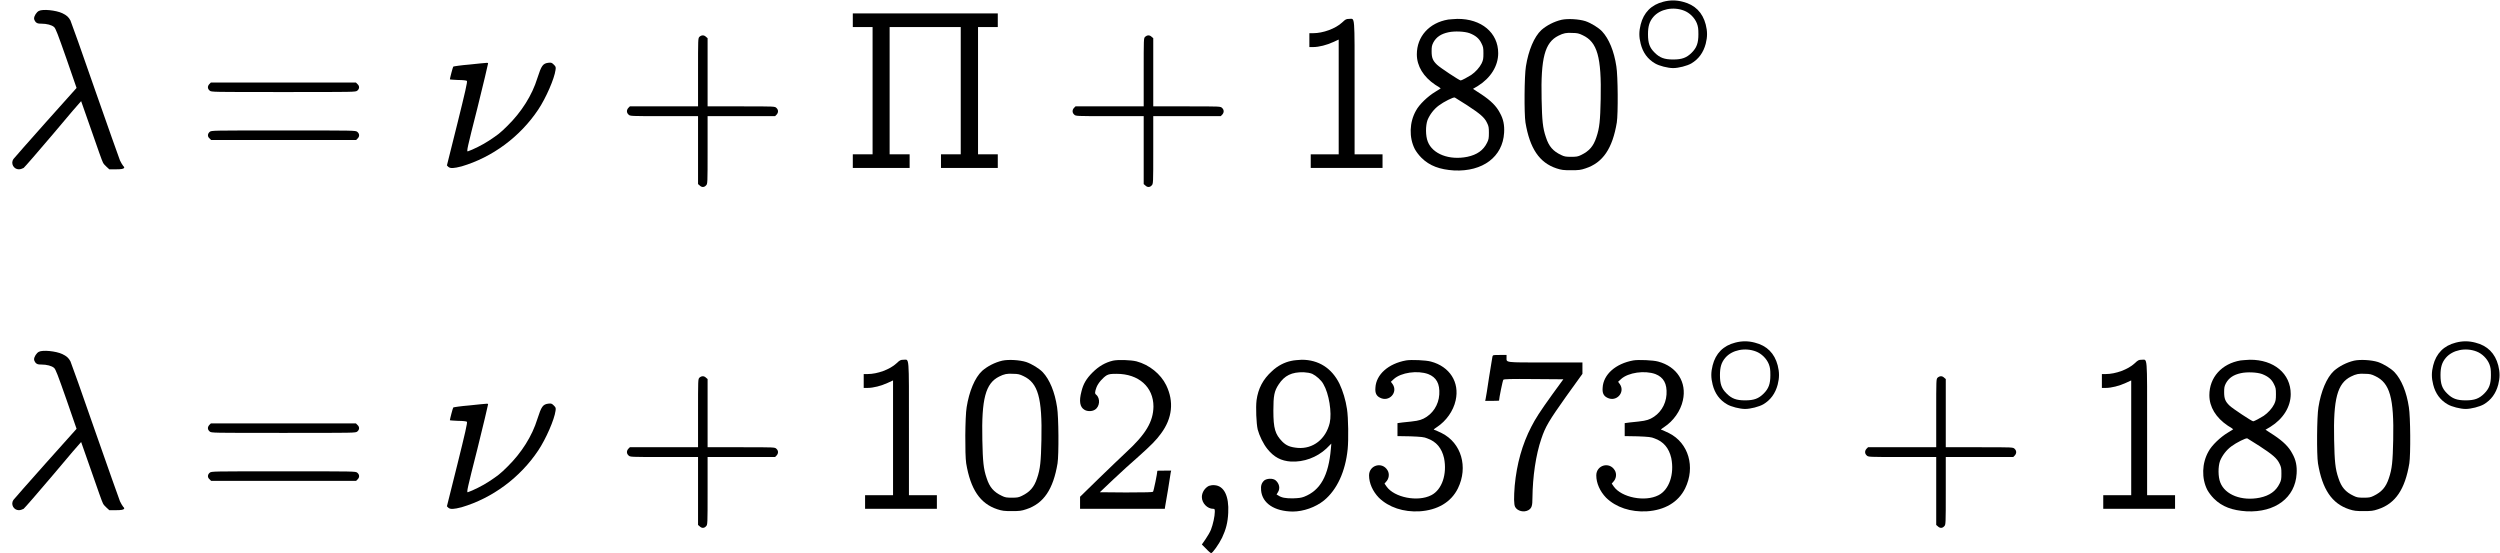 <?xml version='1.0' encoding='UTF-8'?>
<!-- This file was generated by dvisvgm 2.12 -->
<svg version='1.1' xmlns='http://www.w3.org/2000/svg' xmlns:xlink='http://www.w3.org/1999/xlink' width='164.404pt' height='36.375pt' viewBox='178.697 22.923 109.603 24.25'>
<defs>
<path id='g0-14' d='M1.527-3.173C1.004-3.041 .669-2.699 .537-2.176C.46-1.876 .46-1.632 .537-1.332C.635-.941 .844-.656 1.172-.467C1.346-.363 1.73-.265 1.96-.265C2.197-.265 2.573-.363 2.755-.467C3.075-.656 3.285-.941 3.389-1.332C3.466-1.632 3.466-1.876 3.389-2.176C3.25-2.706 2.915-3.041 2.385-3.173C2.092-3.25 1.82-3.25 1.527-3.173ZM2.441-2.783C2.678-2.692 2.901-2.476 2.999-2.232C3.055-2.085 3.068-1.995 3.068-1.75C3.068-1.36 2.992-1.158 2.776-.941C2.552-.718 2.35-.642 1.96-.642C1.576-.642 1.374-.718 1.151-.941C.928-1.158 .858-1.36 .858-1.75C.858-2.099 .921-2.308 1.095-2.511C1.388-2.852 1.96-2.971 2.441-2.783Z'/>
<path id='g5-5' d='M.478-6.476V-6.177H.907H1.345V-3.387V-.598H.907H.478V-.299V0H1.724H2.969V-.299V-.598H2.531H2.092V-3.387V-6.177H3.656H5.21V-3.387V-.598H4.782H4.344V-.299V0H5.589H6.834V-.299V-.598H6.396H5.968V-3.387V-6.177H6.396H6.834V-6.476V-6.775H3.656H.478Z'/>
<path id='g5-43' d='M3.716-5.748C3.656-5.679 3.656-5.679 3.656-4.184V-2.7H2.162H.667L.598-2.63C.518-2.54 .518-2.421 .608-2.341C.677-2.271 .677-2.271 2.162-2.271H3.656V-.777V.707L3.726 .767C3.816 .857 3.925 .857 4.005 .767C4.075 .697 4.075 .697 4.075-.787V-2.271H5.559H7.034L7.103-2.341C7.183-2.431 7.183-2.55 7.093-2.63C7.024-2.7 7.024-2.7 5.549-2.7H4.075V-4.194V-5.689L4.005-5.748C3.915-5.838 3.806-5.828 3.716-5.748Z'/>
<path id='g5-48' d='M2.052-6.496C1.714-6.416 1.395-6.247 1.166-6.047C.847-5.748 .598-5.151 .488-4.453C.418-4.035 .408-2.381 .468-1.993C.658-.857 1.076-.229 1.833 .02C2.052 .09 2.132 .1 2.471 .1S2.889 .09 3.098 .02C3.866-.229 4.284-.857 4.473-1.993C4.533-2.381 4.523-4.035 4.453-4.453C4.354-5.121 4.125-5.669 3.826-5.988C3.676-6.147 3.357-6.346 3.098-6.436C2.809-6.526 2.331-6.555 2.052-6.496ZM2.979-5.818C3.616-5.519 3.806-4.872 3.766-3.019C3.746-2.072 3.716-1.753 3.577-1.345C3.447-.946 3.258-.737 2.909-.568C2.77-.498 2.7-.488 2.471-.488S2.172-.498 2.032-.568C1.674-.737 1.494-.946 1.365-1.345C1.225-1.753 1.196-2.072 1.176-3.019C1.136-4.822 1.315-5.499 1.913-5.798C2.132-5.908 2.262-5.938 2.54-5.918C2.73-5.918 2.819-5.898 2.979-5.818Z'/>
<path id='g5-49' d='M2.391-6.376C2.102-6.107 1.554-5.908 1.126-5.908H.956V-5.609V-5.3H1.126C1.375-5.3 1.724-5.39 2.002-5.519L2.242-5.629V-3.108V-.598H1.634H1.016V-.299V0H2.59H4.164V-.299V-.598H3.547H2.939V-3.517C2.939-6.804 2.959-6.535 2.7-6.535C2.57-6.535 2.54-6.516 2.391-6.376Z'/>
<path id='g5-50' d='M1.923-6.496C1.584-6.416 1.295-6.247 1.026-5.978S.618-5.479 .538-5.141C.428-4.722 .468-4.463 .667-4.344C.787-4.264 1.006-4.264 1.126-4.344C1.345-4.473 1.375-4.842 1.186-5.001C1.116-5.051 1.126-5.121 1.196-5.32C1.265-5.509 1.484-5.758 1.654-5.858C1.763-5.908 1.823-5.918 2.082-5.918C3.049-5.918 3.696-5.34 3.696-4.483C3.686-3.816 3.357-3.268 2.491-2.471C2.301-2.291 1.763-1.783 1.305-1.335L.478-.528V-.259V0H2.331H4.194L4.204-.08C4.214-.12 4.274-.468 4.334-.837S4.443-1.544 4.453-1.594L4.473-1.674H4.164C4.005-1.674 3.866-1.674 3.866-1.664C3.866-1.564 3.706-.777 3.676-.747C3.646-.727 3.377-.717 2.491-.717L1.345-.727L1.933-1.285C2.262-1.594 2.75-2.042 3.029-2.281C3.587-2.78 3.826-3.019 4.025-3.298C4.523-3.965 4.603-4.702 4.254-5.42C4.015-5.908 3.517-6.316 2.949-6.466C2.7-6.526 2.152-6.545 1.923-6.496Z'/>
<path id='g5-51' d='M2.042-6.506C1.265-6.366 .727-5.888 .697-5.31C.677-5.081 .737-4.951 .897-4.872C1.295-4.663 1.694-5.101 1.455-5.46L1.375-5.569L1.504-5.689C1.823-5.978 2.54-6.077 3.009-5.908C3.367-5.768 3.527-5.489 3.497-5.011C3.467-4.553 3.208-4.154 2.809-3.955C2.62-3.866 2.501-3.846 1.883-3.786L1.664-3.756V-3.477V-3.188L2.232-3.178C2.71-3.158 2.829-3.148 2.969-3.088C3.367-2.949 3.606-2.66 3.706-2.222C3.846-1.524 3.616-.837 3.148-.598C2.55-.289 1.524-.498 1.186-.976L1.096-1.106L1.156-1.176C1.295-1.315 1.325-1.534 1.225-1.694C.986-2.082 .418-1.913 .418-1.465C.418-1.126 .578-.767 .847-.488C1.285-.06 1.933 .149 2.63 .11C3.417 .06 4.015-.289 4.314-.897C4.772-1.833 4.463-2.889 3.606-3.318C3.477-3.377 3.337-3.447 3.298-3.457C3.228-3.467 3.238-3.477 3.397-3.587C3.796-3.846 4.115-4.294 4.214-4.752C4.394-5.549 3.955-6.237 3.128-6.456C2.919-6.516 2.271-6.545 2.042-6.506Z'/>
<path id='g5-55' d='M.847-6.675C.837-6.645 .777-6.227 .697-5.758C.628-5.28 .558-4.862 .548-4.822L.528-4.732H.837C.996-4.732 1.136-4.742 1.136-4.742C1.136-4.842 1.295-5.629 1.325-5.659S1.644-5.699 2.66-5.689L3.955-5.679L3.497-5.051C2.909-4.234 2.74-3.965 2.55-3.597C2.152-2.829 1.913-1.973 1.823-1.016C1.783-.508 1.783-.189 1.843-.08C1.943 .1 2.222 .169 2.421 .06C2.57-.03 2.6-.13 2.6-.478C2.61-1.415 2.75-2.371 2.989-3.068C3.168-3.606 3.328-3.866 4.075-4.922L4.792-5.918V-6.167V-6.416H3.178C1.365-6.416 1.465-6.406 1.465-6.625V-6.745H1.166C.877-6.745 .867-6.745 .847-6.675Z'/>
<path id='g5-56' d='M2.062-6.506C1.225-6.366 .687-5.758 .687-4.981C.687-4.463 .976-3.995 1.494-3.646C1.624-3.567 1.733-3.497 1.733-3.487C1.733-3.487 1.624-3.417 1.494-3.337C1.176-3.148 .787-2.78 .648-2.511C.359-2.002 .339-1.335 .598-.827C.658-.717 .767-.568 .887-.448C1.245-.09 1.694 .07 2.321 .11C3.577 .169 4.453-.488 4.513-1.544C4.533-1.873 4.483-2.142 4.324-2.421C4.174-2.71 3.935-2.949 3.517-3.228L3.148-3.467L3.367-3.597C3.925-3.945 4.254-4.473 4.254-5.031C4.254-5.928 3.517-6.545 2.461-6.535C2.321-6.526 2.132-6.516 2.062-6.506ZM2.999-5.908C3.258-5.808 3.417-5.679 3.517-5.469C3.597-5.31 3.606-5.27 3.606-5.021C3.606-4.792 3.597-4.732 3.527-4.583C3.437-4.403 3.258-4.204 3.068-4.075C2.929-3.985 2.65-3.836 2.61-3.836C2.55-3.836 1.694-4.403 1.574-4.523C1.385-4.702 1.335-4.832 1.335-5.111C1.335-5.32 1.345-5.37 1.415-5.509C1.544-5.738 1.743-5.878 2.072-5.948C2.341-6.007 2.78-5.988 2.999-5.908ZM2.889-2.75C3.467-2.371 3.656-2.212 3.766-1.973C3.836-1.833 3.846-1.773 3.846-1.544C3.846-1.305 3.836-1.245 3.766-1.106C3.606-.777 3.328-.578 2.899-.488C2.112-.329 1.375-.608 1.166-1.156C1.066-1.405 1.066-1.853 1.156-2.102C1.255-2.341 1.435-2.58 1.654-2.74C1.863-2.899 2.301-3.118 2.351-3.088C2.361-3.078 2.61-2.929 2.889-2.75Z'/>
<path id='g5-57' d='M1.993-6.486C1.694-6.426 1.385-6.267 1.146-6.037C.747-5.679 .538-5.27 .468-4.762C.428-4.443 .458-3.736 .518-3.477C.588-3.208 .767-2.839 .946-2.62C1.235-2.262 1.544-2.102 1.973-2.072C2.54-2.042 3.108-2.252 3.527-2.64L3.746-2.859L3.726-2.63C3.626-1.455 3.268-.807 2.55-.528C2.411-.478 2.321-.468 2.052-.458C1.724-.458 1.564-.488 1.415-.588L1.345-.628L1.405-.727C1.514-.897 1.465-1.116 1.295-1.255C1.176-1.345 .927-1.335 .807-1.245C.687-1.136 .648-1.016 .667-.807C.717-.239 1.255 .11 2.052 .12C2.521 .12 3.059-.07 3.427-.369C3.995-.837 4.364-1.634 4.463-2.62C4.503-3.019 4.493-3.995 4.433-4.374C4.374-4.772 4.254-5.161 4.105-5.479C3.766-6.167 3.188-6.535 2.451-6.535C2.311-6.526 2.112-6.516 1.993-6.486ZM2.909-5.918C3.078-5.838 3.308-5.639 3.397-5.469C3.646-5.051 3.776-4.214 3.676-3.766C3.507-3.059 2.949-2.62 2.281-2.67C1.943-2.7 1.773-2.77 1.594-2.949C1.285-3.268 1.205-3.517 1.205-4.304C1.205-4.961 1.245-5.161 1.435-5.45C1.694-5.848 2.012-5.998 2.531-5.988C2.69-5.978 2.809-5.958 2.909-5.918Z'/>
<path id='g5-61' d='M.598-3.676C.508-3.577 .518-3.467 .618-3.387C.697-3.328 .697-3.328 3.846-3.328S7.004-3.328 7.083-3.387C7.183-3.467 7.193-3.587 7.093-3.676L7.024-3.746H3.846H.667ZM.618-1.584C.518-1.504 .508-1.375 .608-1.295L.677-1.225H3.856H7.034L7.103-1.295C7.193-1.385 7.183-1.504 7.083-1.584C7.004-1.644 6.994-1.644 3.846-1.644S.697-1.644 .618-1.584Z'/>
<path id='g3-21' d='M1.704-6.884C1.604-6.834 1.494-6.665 1.494-6.555C1.494-6.506 1.524-6.446 1.564-6.396C1.634-6.336 1.674-6.326 1.803-6.326C2.052-6.326 2.271-6.267 2.371-6.177C2.441-6.117 2.531-5.878 2.909-4.802L3.357-3.507L1.993-1.983C1.245-1.146 .618-.428 .588-.389C.458-.199 .598 .06 .827 .06C.897 .06 .976 .03 1.036 0C1.086-.04 1.674-.717 2.341-1.504C2.999-2.291 3.547-2.929 3.557-2.929C3.557-2.919 3.766-2.331 4.015-1.624C4.264-.907 4.483-.279 4.513-.239C4.533-.189 4.603-.11 4.672-.05L4.792 .06H5.091C5.32 .06 5.4 .04 5.43 .01S5.45-.04 5.4-.09C5.37-.13 5.3-.239 5.26-.329S4.732-1.813 4.164-3.427C3.606-5.041 3.118-6.406 3.088-6.466C3.009-6.615 2.919-6.695 2.73-6.785C2.451-6.914 1.873-6.974 1.704-6.884Z'/>
<path id='g3-23' d='M1.484-4.533C1.106-4.503 .787-4.453 .777-4.443C.757-4.423 .628-3.925 .628-3.885C.628-3.875 .787-3.866 .986-3.856C1.196-3.856 1.355-3.836 1.375-3.816C1.405-3.786 1.295-3.308 .956-1.943L.498-.11L.558-.05C.648 .03 .797 .02 1.146-.07C2.491-.468 3.706-1.365 4.503-2.56C4.842-3.068 5.21-3.915 5.26-4.294C5.28-4.423 5.27-4.443 5.191-4.523C5.101-4.613 5.081-4.623 4.961-4.613C4.702-4.583 4.643-4.493 4.463-3.935C4.234-3.188 3.766-2.451 3.158-1.853C2.829-1.524 2.73-1.455 2.341-1.196C2.072-1.016 1.624-.797 1.415-.727C1.355-.717 1.385-.857 1.833-2.62C2.092-3.666 2.301-4.543 2.301-4.573C2.301-4.623 2.351-4.623 1.484-4.533Z'/>
<path id='g3-59' d='M1.146-1.006C.966-.917 .837-.717 .837-.518C.837-.249 1.076 0 1.335 0C1.395 0 1.405 .01 1.405 .13C1.405 .319 1.325 .687 1.235 .917C1.196 1.016 1.086 1.205 .996 1.335L.837 1.564L1.026 1.753C1.126 1.863 1.225 1.943 1.245 1.943C1.305 1.943 1.584 1.554 1.724 1.265C1.893 .907 1.973 .598 1.993 .179C2.032-.558 1.813-1.006 1.395-1.036C1.305-1.046 1.205-1.026 1.146-1.006Z'/>
</defs>
<g id='page3'>
<use x='178.697' y='30.286' xlink:href='#g3-21'/>
<use x='187.276' y='30.286' xlink:href='#g5-61'/>
<use x='197.792' y='30.286' xlink:href='#g3-23'/>
<use x='205.644' y='30.286' xlink:href='#g5-43'/>
<use x='215.607' y='30.286' xlink:href='#g5-5'/>
<use x='225.182' y='30.286' xlink:href='#g5-43'/>
<use x='235.145' y='30.286' xlink:href='#g5-49'/>
<use x='240.126' y='30.286' xlink:href='#g5-56'/>
<use x='245.107' y='30.286' xlink:href='#g5-48'/>
<use x='250.089' y='26.173' xlink:href='#g0-14'/>
<use x='178.697' y='45.23' xlink:href='#g3-21'/>
<use x='187.276' y='45.23' xlink:href='#g5-61'/>
<use x='197.792' y='45.23' xlink:href='#g3-23'/>
<use x='205.644' y='45.23' xlink:href='#g5-43'/>
<use x='215.607' y='45.23' xlink:href='#g5-49'/>
<use x='220.588' y='45.23' xlink:href='#g5-48'/>
<use x='225.57' y='45.23' xlink:href='#g5-50'/>
<use x='230.551' y='45.23' xlink:href='#g3-59'/>
<use x='233.318' y='45.23' xlink:href='#g5-57'/>
<use x='238.3' y='45.23' xlink:href='#g5-51'/>
<use x='243.281' y='45.23' xlink:href='#g5-55'/>
<use x='248.262' y='45.23' xlink:href='#g5-51'/>
<use x='253.244' y='41.117' xlink:href='#g0-14'/>
<use x='259.927' y='45.23' xlink:href='#g5-43'/>
<use x='269.89' y='45.23' xlink:href='#g5-49'/>
<use x='274.871' y='45.23' xlink:href='#g5-56'/>
<use x='279.852' y='45.23' xlink:href='#g5-48'/>
<use x='284.834' y='41.117' xlink:href='#g0-14'/>
</g>
</svg>